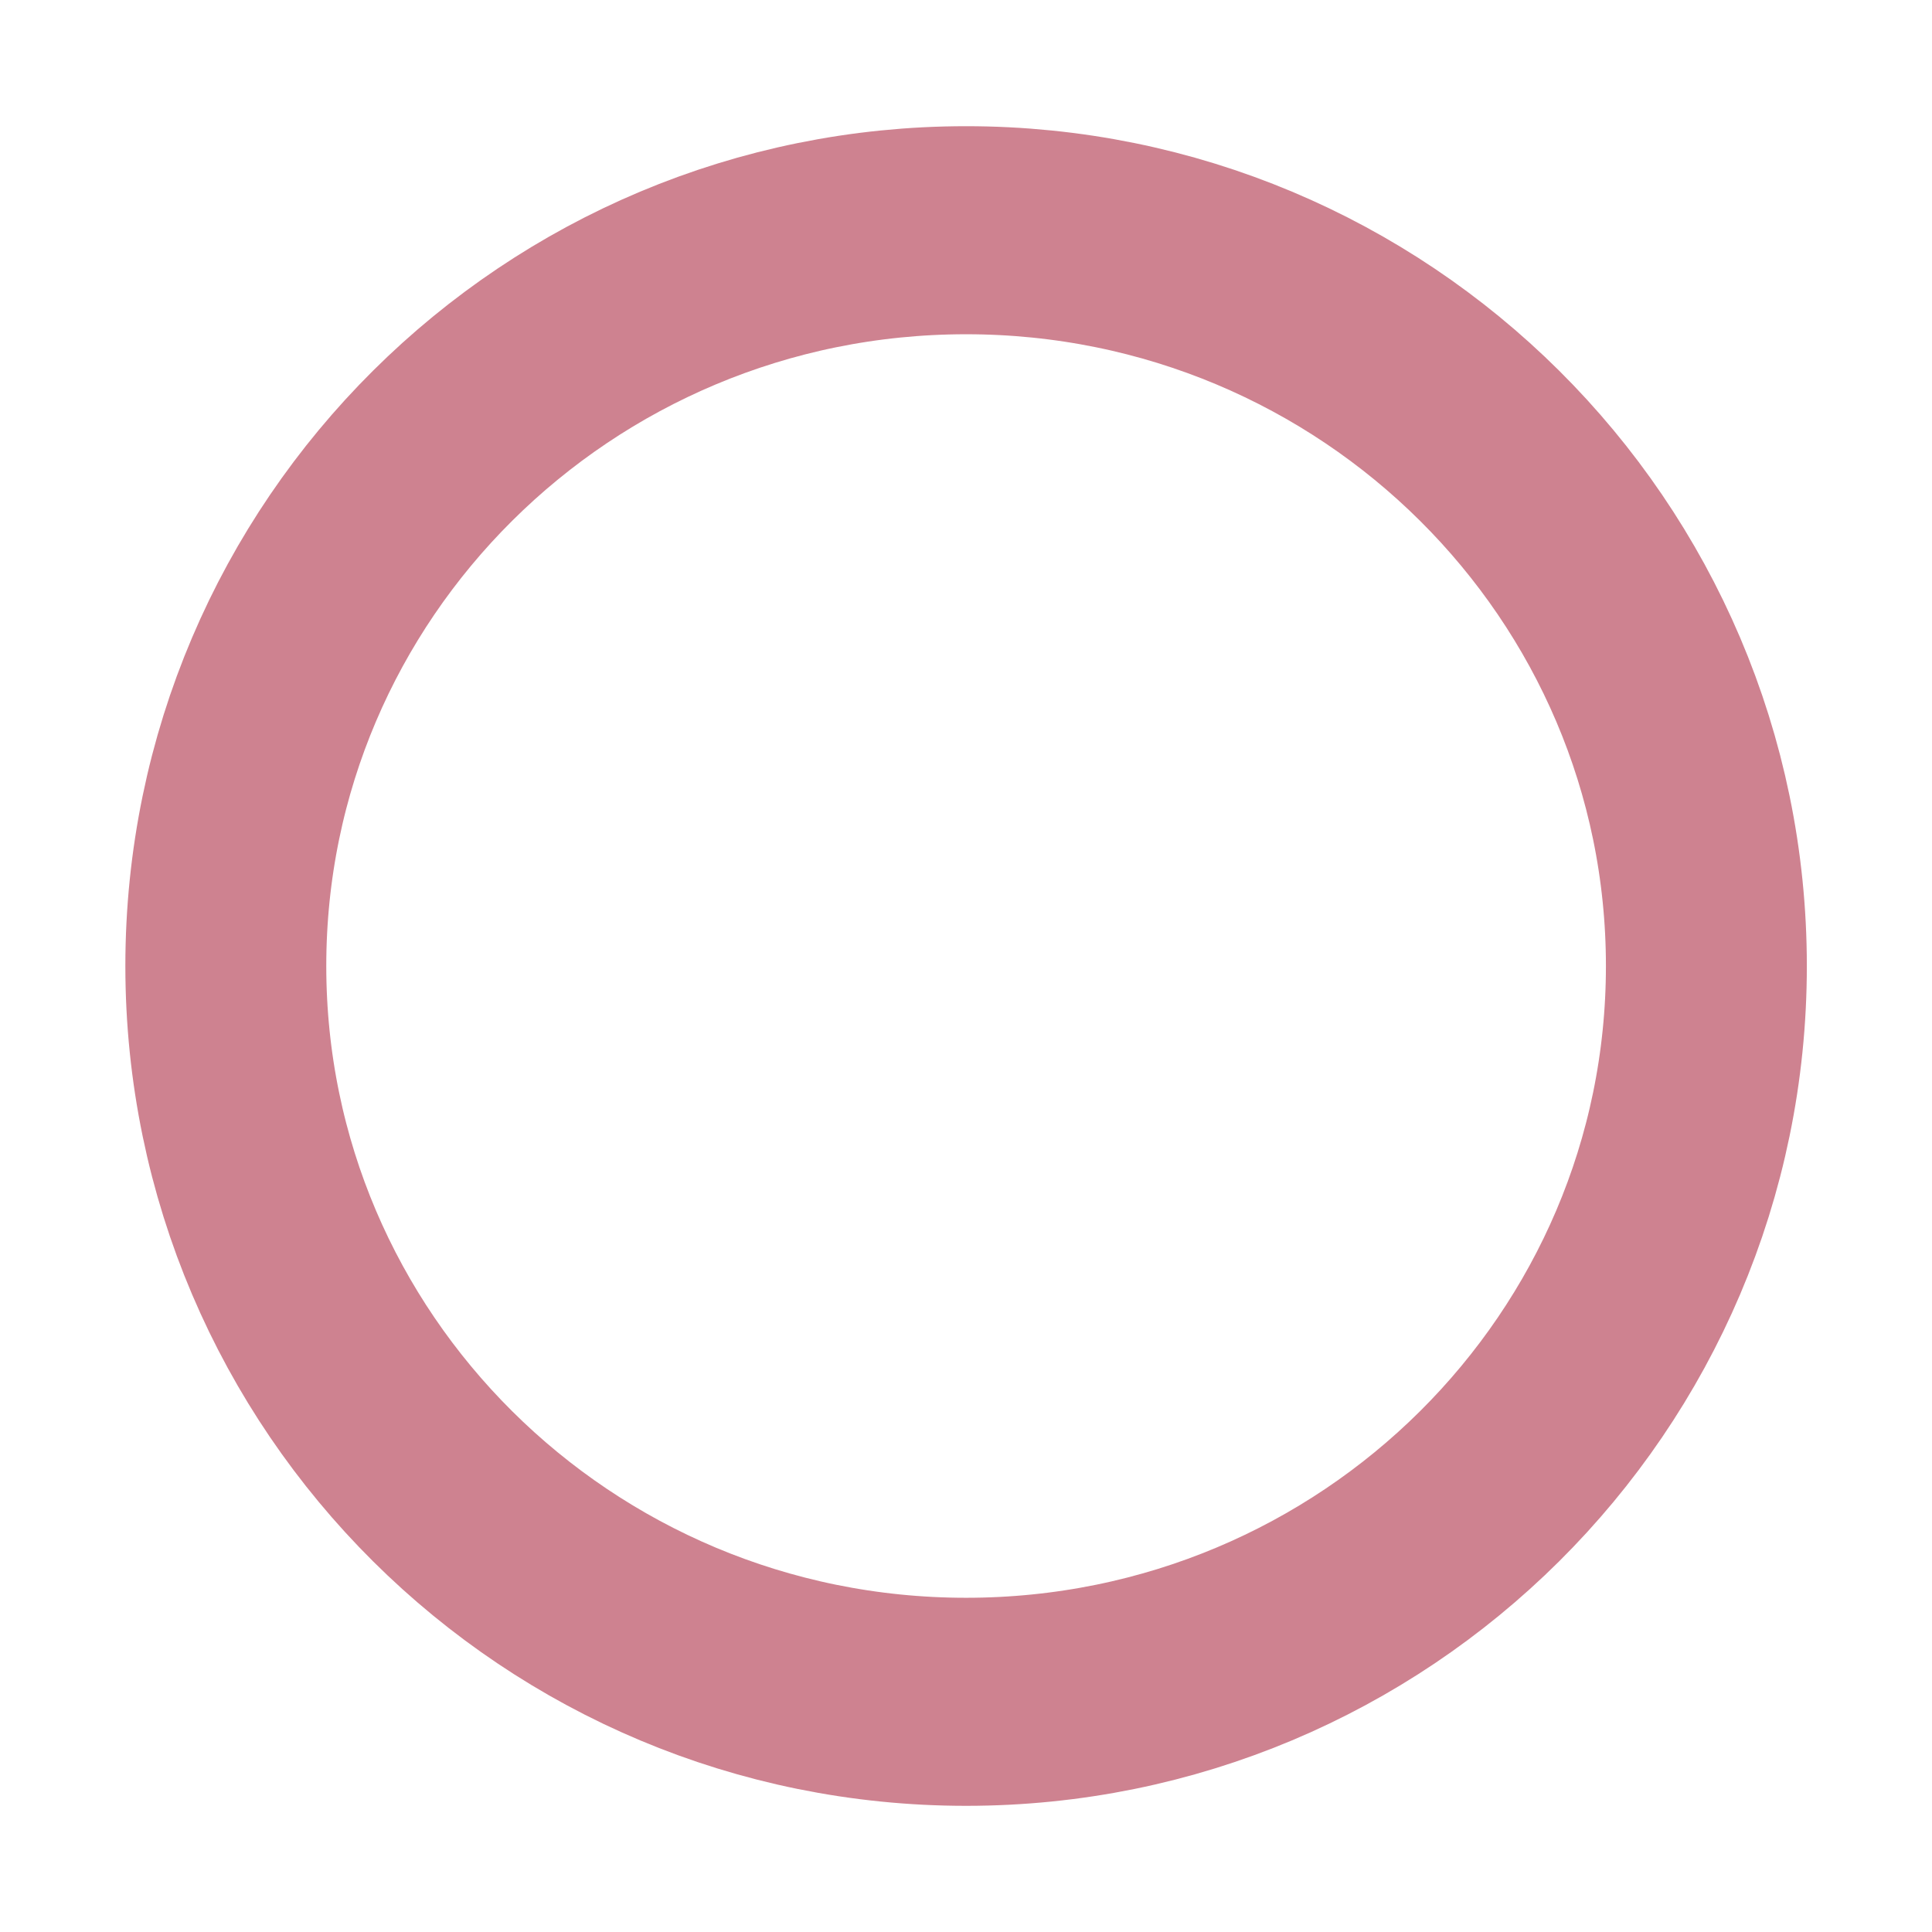 <?xml version="1.0" encoding="UTF-8" standalone="no"?>
<!-- Created with Inkscape (http://www.inkscape.org/) -->

<svg
   xmlns:dc="http://purl.org/dc/elements/1.1/"
   xmlns:cc="http://creativecommons.org/ns#"
   xmlns:rdf="http://www.w3.org/1999/02/22-rdf-syntax-ns#"
   xmlns:svg="http://www.w3.org/2000/svg"
   xmlns="http://www.w3.org/2000/svg"
   xmlns:sodipodi="http://sodipodi.sourceforge.net/DTD/sodipodi-0.dtd"
   xmlns:inkscape="http://www.inkscape.org/namespaces/inkscape"
   width="32"
   height="32"
   id="svg2"
   version="1.1"
   inkscape:version="0.48.0 r9654"
   sodipodi:docname="circle_red.svg">
  <defs
     id="defs4">
    <filter
       inkscape:collect="always"
       id="filter4096"
       color-interpolation-filters="sRGB">
      <feGaussianBlur
         inkscape:collect="always"
         stdDeviation="0.704"
         id="feGaussianBlur4098" />
    </filter>
  </defs>
  <sodipodi:namedview
     id="base"
     pagecolor="#ffffff"
     bordercolor="#666666"
     borderopacity="1.0"
     inkscape:pageopacity="0.0"
     inkscape:pageshadow="2"
     inkscape:zoom="12.129429"
     inkscape:cx="23.180063"
     inkscape:cy="25.825784"
     inkscape:document-units="px"
     inkscape:current-layer="layer1"
     showgrid="false"
     width="22px"
     inkscape:window-width="996"
     inkscape:window-height="763"
     inkscape:window-x="26"
     inkscape:window-y="29"
     inkscape:window-maximized="0" />
  <g
     inkscape:label="Layer 1"
     inkscape:groupmode="layer"
     id="layer1"
     transform="translate(0,-1020.362)">
    <path
       sodipodi:type="arc"
       style="fill:none;stroke-width:0.2;stroke-miterlimit:4;stroke-dasharray:none"
       id="path3763"
       sodipodi:cx="6.75"
       sodipodi:cy="7.75"
       sodipodi:rx="4.125"
       sodipodi:ry="6.9375"
       d="m 10.875,7.75 c 0,3.831 -1.847,6.938 -4.125,6.938 -2.278,0 -4.125,-3.106 -4.125,-6.938 0,-3.831 1.847,-6.938 4.125,-6.938 2.278,0 4.124,3.105 4.125,6.936 L 6.75,7.75 z"
       transform="translate(0,1030.362)"
       sodipodi:start="0"
       sodipodi:end="6.2829137" />
    <path
       sodipodi:type="arc"
       style="fill:none;stroke:#9b001d;stroke-width:2.748;stroke-linejoin:miter;stroke-miterlimit:4;stroke-opacity:0.49;stroke-dasharray:none;filter:url(#filter4096)"
       id="path3767"
       sodipodi:cx="10.875"
       sodipodi:cy="11.15625"
       sodipodi:rx="10.125"
       sodipodi:ry="9.71875"
       d="M 21,11.156 C 21,16.524 16.467,20.875 10.875,20.875 5.283,20.875 0.75,16.524 0.75,11.156 0.75,5.789 5.283,1.438 10.875,1.438 16.467,1.438 21,5.789 21,11.156 z"
       transform="matrix(1.211,0,0,1.254,2.832,1022.372)" />
  </g>
</svg>
